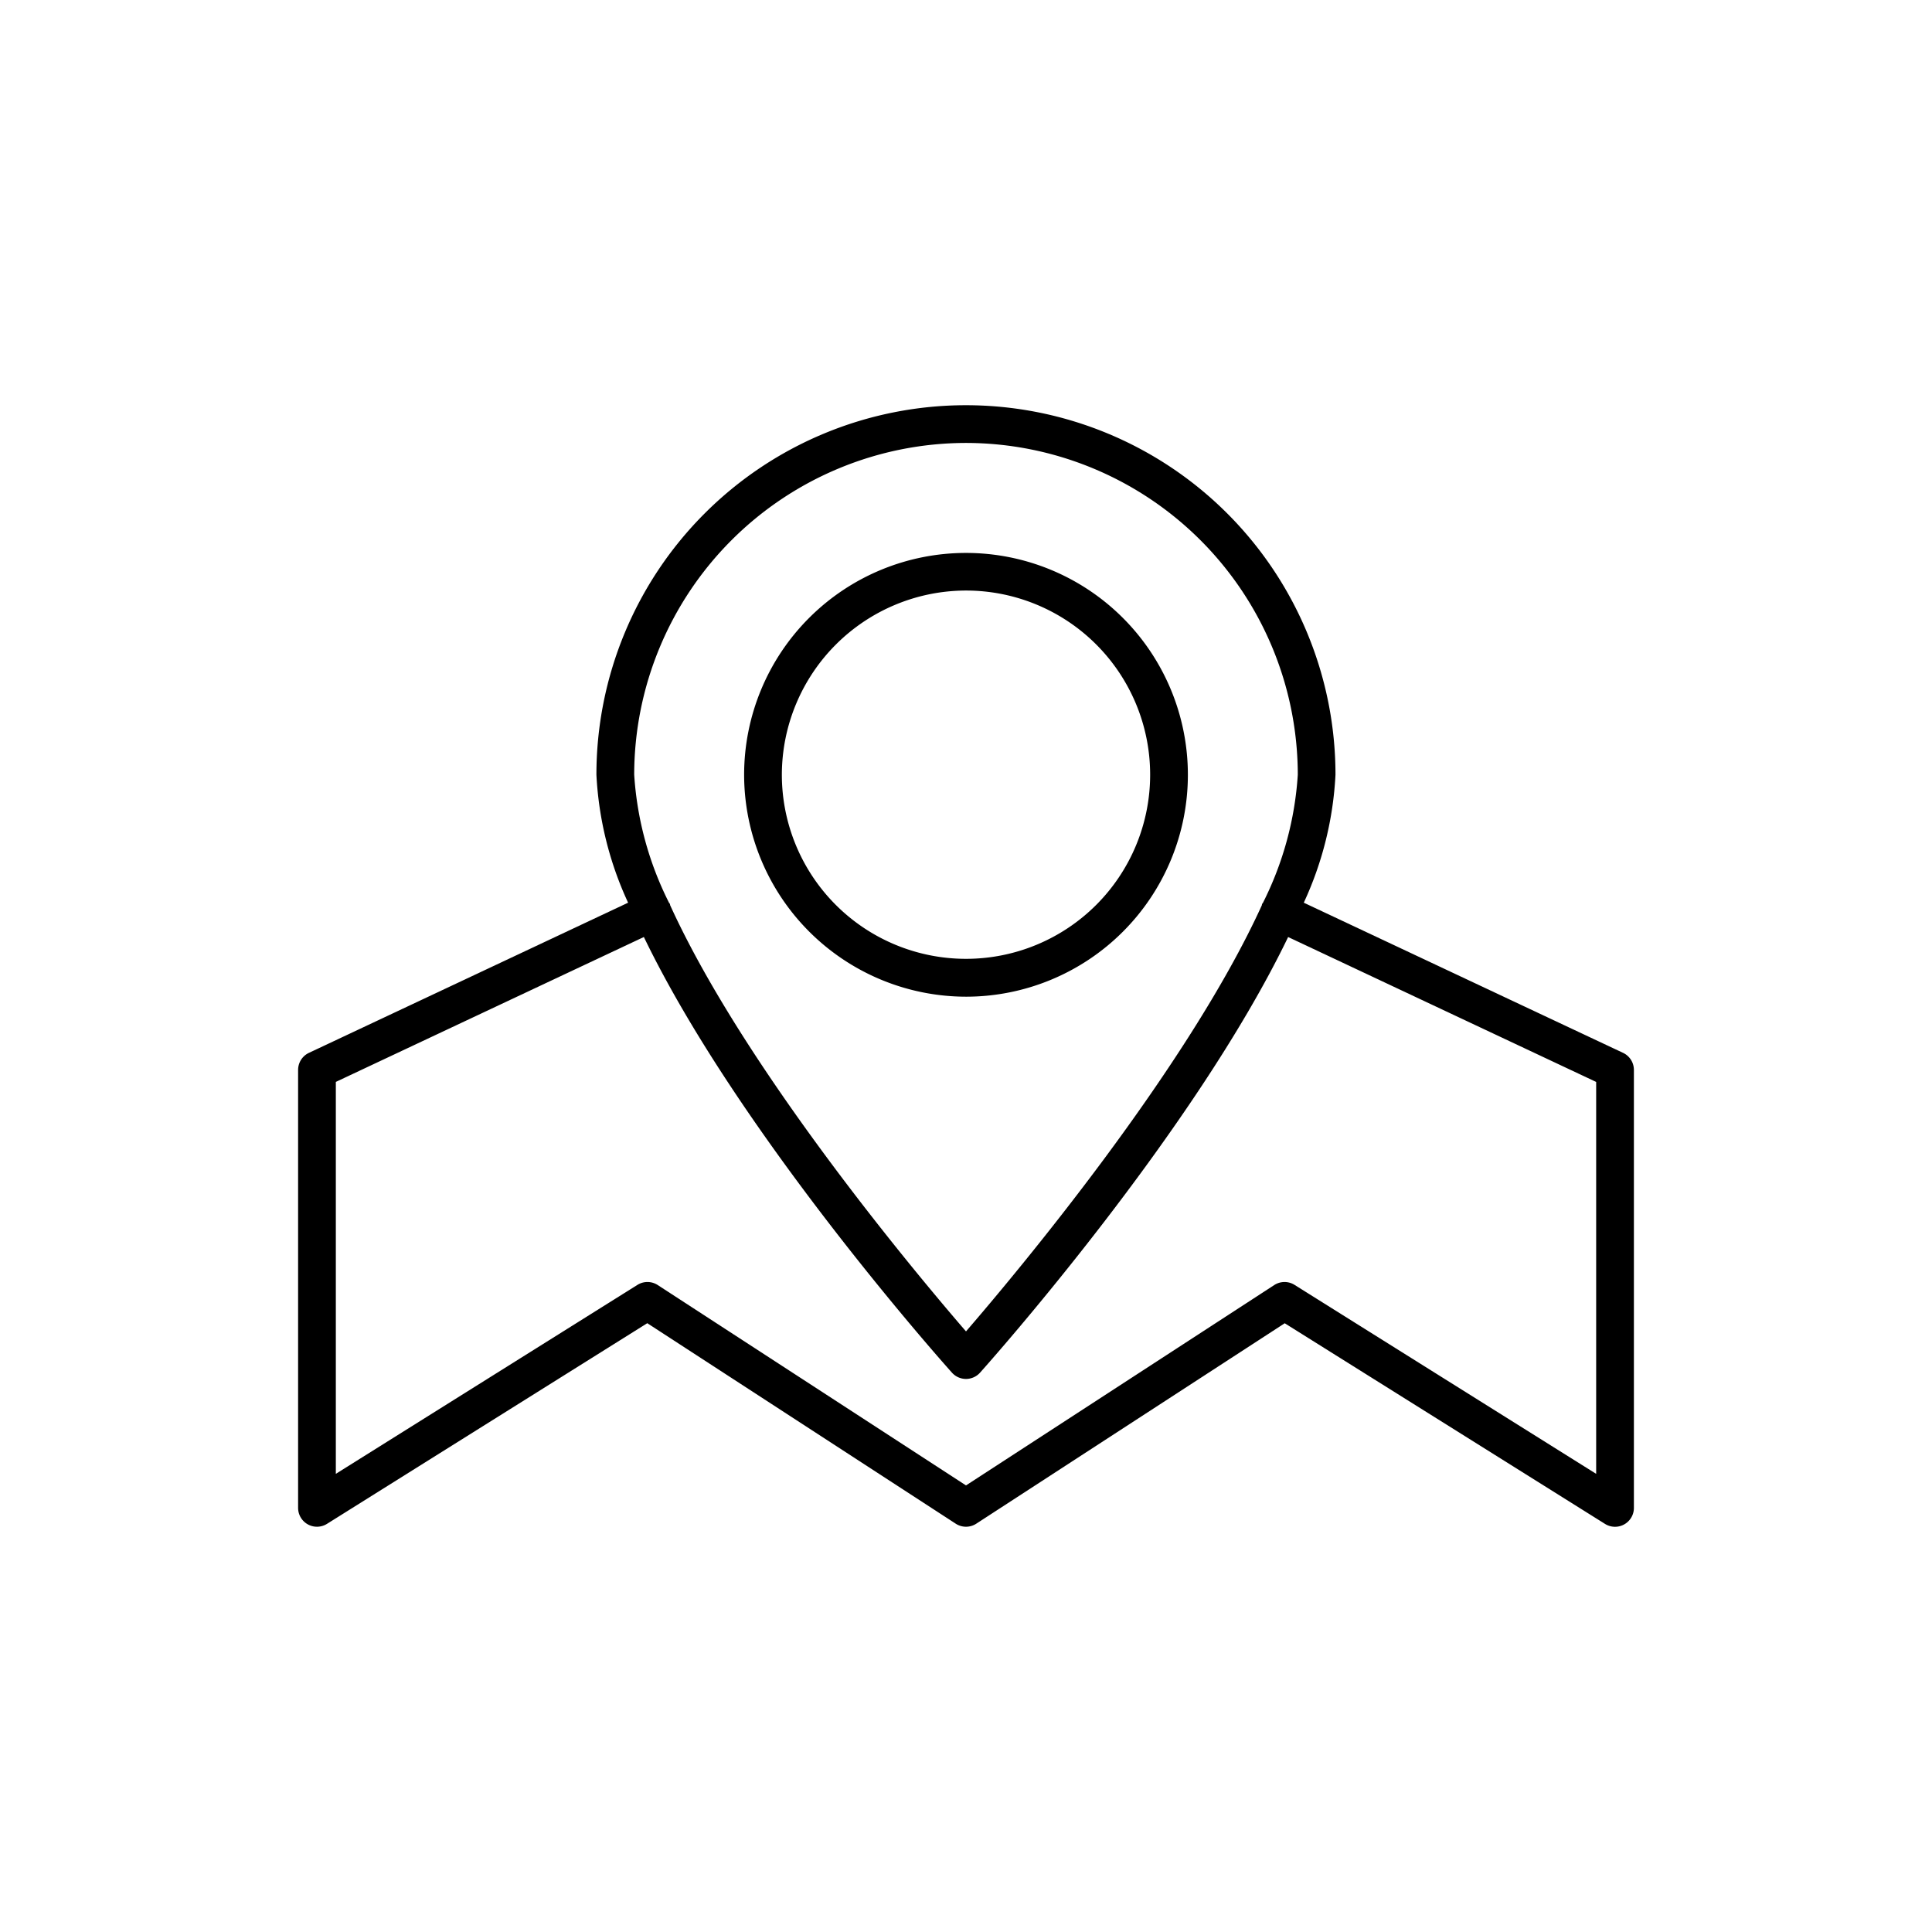 <svg xmlns="http://www.w3.org/2000/svg" data-name="Layer 1" viewBox="0 0 128 128"><path d="M64 66.033a14.7 14.7 0 10-14.7-14.7 14.721 14.721 0 0014.7 14.7zm0-26.908a12.2 12.2 0 11-12.2 12.2 12.218 12.218 0 0112.2-12.2z"/><path d="M107.532 69.754l-21.153-9.948a22.863 22.863 0 002.1-8.477 24.482 24.482 0 10-48.965 0 22.863 22.863 0 002.1 8.477l-21.146 9.948a1.251 1.251 0 00-.718 1.131V99.9a1.25 1.25 0 001.914 1.059l21.22-13.294 20.435 13.283a1.249 1.249 0 001.362 0l20.436-13.279 21.22 13.294a1.25 1.25 0 001.913-1.063V70.885a1.251 1.251 0 00-.718-1.131zM64 29.346a22.007 22.007 0 0121.982 21.983 21.939 21.939 0 01-2.308 8.485c-.016.028-.043.046-.056.076s-.012.065-.024.1C78.62 70.889 67.32 84.366 64 88.209c-3.32-3.843-14.62-17.32-19.595-28.223-.012-.032-.009-.065-.024-.1s-.04-.048-.056-.076a21.94 21.94 0 01-2.308-8.485A22.007 22.007 0 0164 29.346zm41.75 68.3L85.768 85.127a1.25 1.25 0 00-1.345.011L64 98.413 43.577 85.138a1.249 1.249 0 00-1.345-.011L22.25 97.646V71.679l20.408-9.6c6.242 12.937 19.673 28.04 20.411 28.863a1.25 1.25 0 001.862 0c.737-.823 14.173-15.926 20.411-28.861l20.408 9.6z"/></svg>